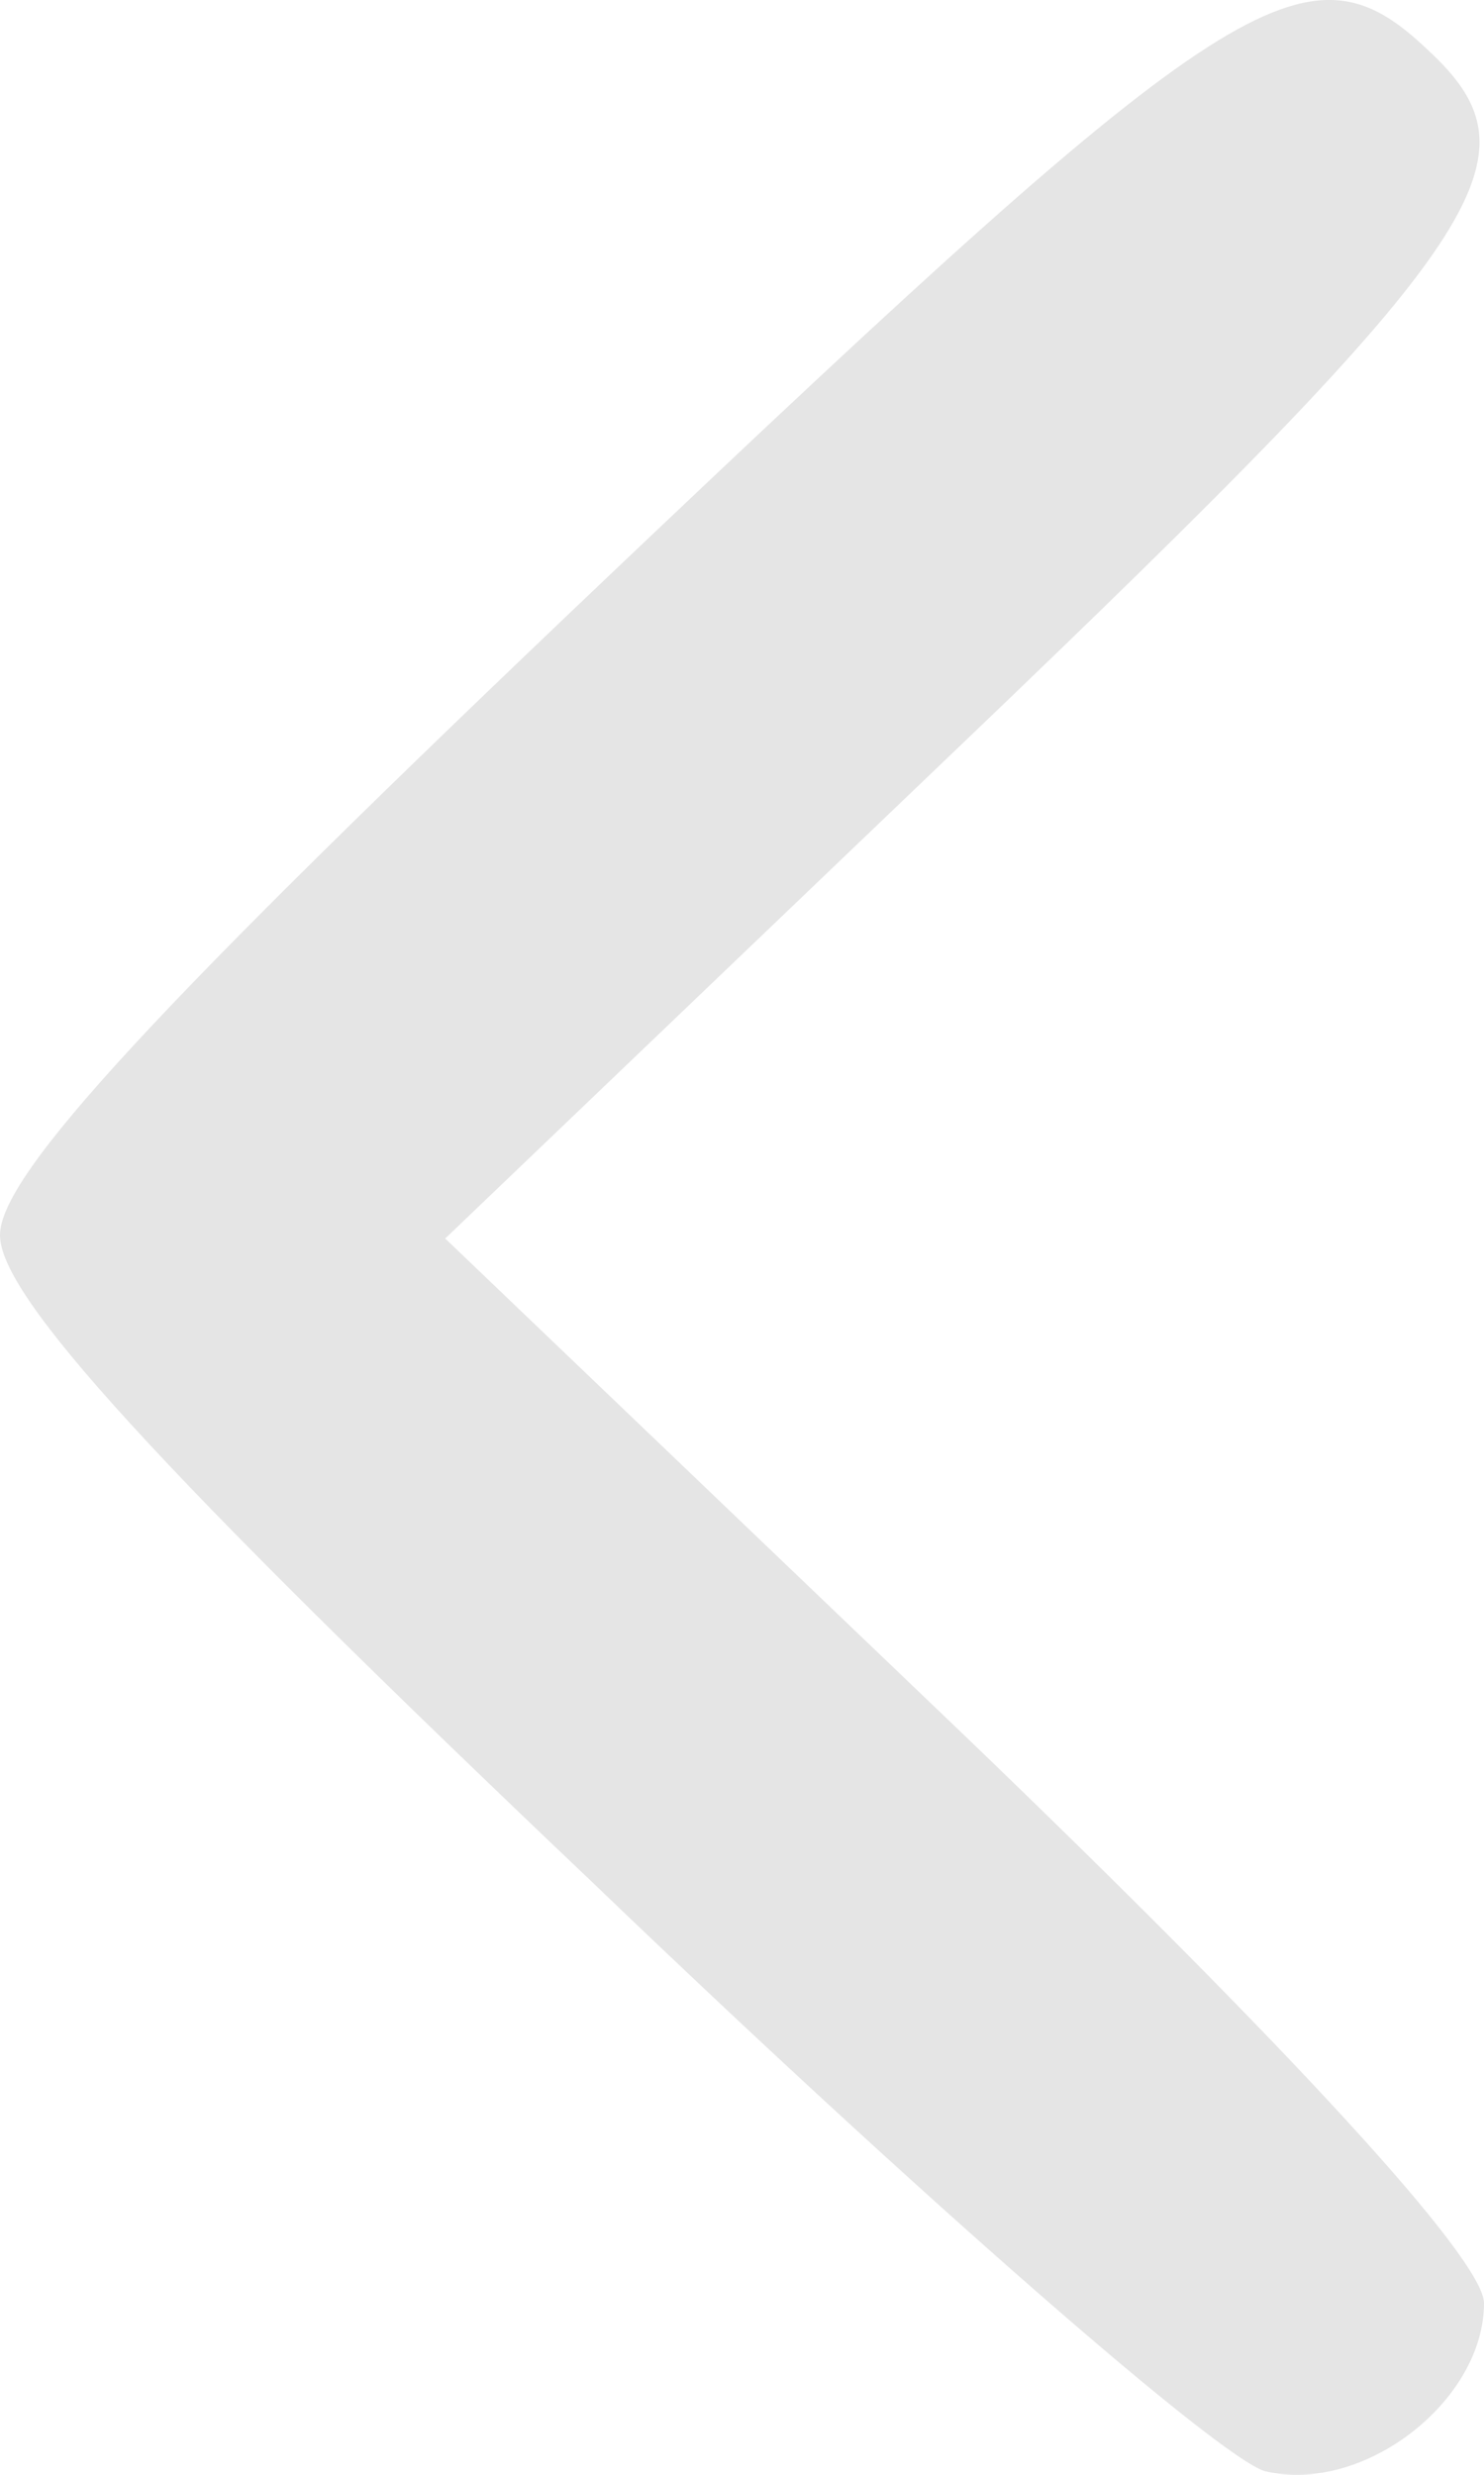 <svg width="12" height="20" viewBox="0 0 12 20" fill="none" xmlns="http://www.w3.org/2000/svg">
<path d="M11.543 0.401C10.571 -0.522 9.971 -0.142 4.914 4.662C1.257 8.137 0 9.494 0 9.982C0 10.471 1.229 11.828 4.8 15.221C7.429 17.745 9.857 19.862 10.229 19.971C11.029 20.16 12 19.401 12 18.613C12 18.261 10.429 16.551 7.8 14.026L3.6 10.009L7.8 5.992C12.086 1.894 12.486 1.27 11.543 0.401Z" fill="#E5E5E5"/>
</svg>
